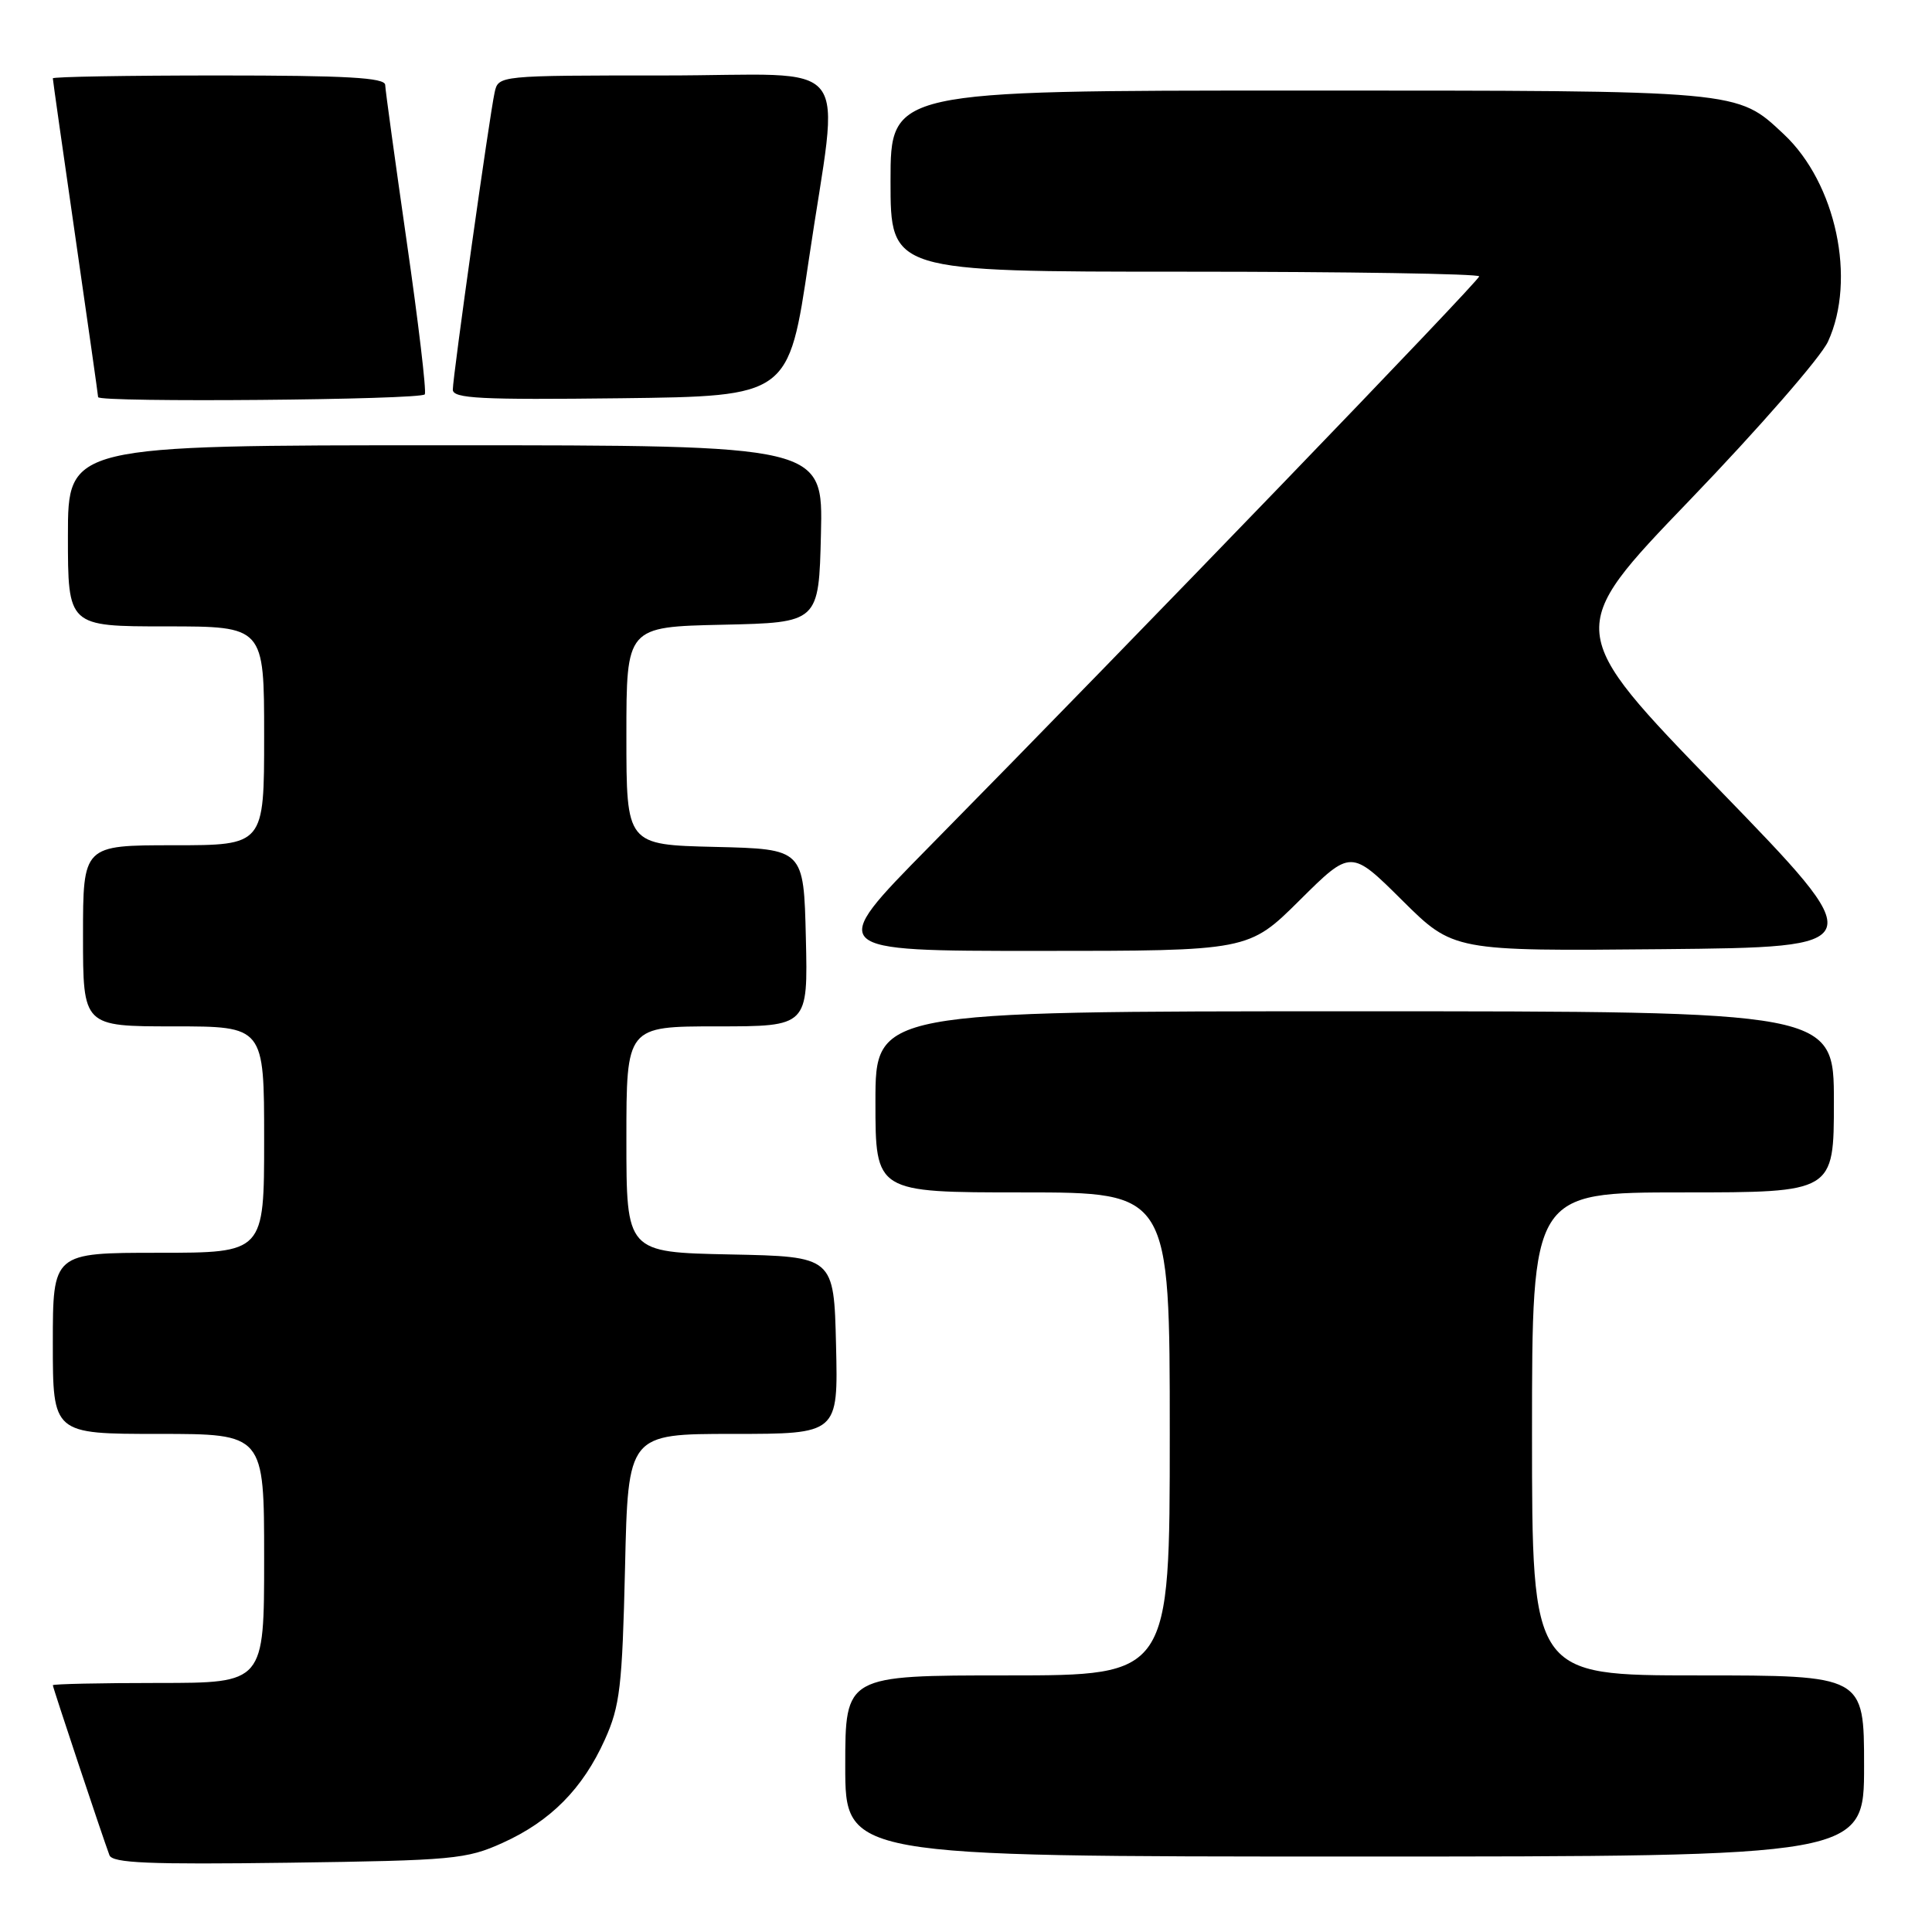 <?xml version="1.0" encoding="UTF-8" standalone="no"?>
<!DOCTYPE svg PUBLIC "-//W3C//DTD SVG 1.1//EN" "http://www.w3.org/Graphics/SVG/1.1/DTD/svg11.dtd" >
<svg xmlns="http://www.w3.org/2000/svg" xmlns:xlink="http://www.w3.org/1999/xlink" version="1.1" viewBox="0 0 256 256">
 <g >
 <path fill="currentColor"
d=" M 66.62 244.18 C 72.96 241.31 77.22 237.01 80.15 230.50 C 82.15 226.06 82.45 223.50 82.82 207.75 C 83.22 190.00 83.22 190.00 97.14 190.00 C 111.06 190.00 111.06 190.00 110.78 178.25 C 110.50 166.50 110.50 166.50 96.75 166.22 C 83.00 165.94 83.00 165.94 83.00 150.97 C 83.00 136.00 83.00 136.00 95.03 136.00 C 107.06 136.00 107.06 136.00 106.78 124.25 C 106.50 112.50 106.50 112.50 94.75 112.22 C 83.00 111.94 83.00 111.94 83.00 97.50 C 83.00 83.06 83.00 83.06 95.75 82.78 C 108.50 82.50 108.50 82.50 108.78 70.75 C 109.06 59.00 109.06 59.00 59.03 59.00 C 9.00 59.00 9.00 59.00 9.00 71.00 C 9.00 83.00 9.00 83.00 22.00 83.00 C 35.00 83.00 35.00 83.00 35.00 97.50 C 35.00 112.00 35.00 112.00 23.00 112.00 C 11.00 112.00 11.00 112.00 11.00 124.00 C 11.00 136.00 11.00 136.00 23.00 136.00 C 35.00 136.00 35.00 136.00 35.00 151.00 C 35.00 166.00 35.00 166.00 21.00 166.00 C 7.00 166.00 7.00 166.00 7.00 178.00 C 7.00 190.00 7.00 190.00 21.00 190.00 C 35.00 190.00 35.00 190.00 35.00 206.50 C 35.00 223.00 35.00 223.00 21.00 223.00 C 13.30 223.00 7.00 223.14 7.00 223.30 C 7.00 223.60 13.55 243.28 14.50 245.82 C 14.89 246.87 19.70 247.07 38.24 246.82 C 60.05 246.52 61.82 246.36 66.62 244.18 Z  M 247.00 234.00 C 247.00 222.00 247.00 222.00 225.00 222.00 C 203.00 222.00 203.00 222.00 203.00 190.00 C 203.00 158.00 203.00 158.00 223.00 158.00 C 243.00 158.00 243.00 158.00 243.00 146.00 C 243.00 134.00 243.00 134.00 179.50 134.00 C 116.00 134.00 116.00 134.00 116.00 146.00 C 116.00 158.00 116.00 158.00 135.50 158.00 C 155.00 158.00 155.00 158.00 155.00 190.00 C 155.00 222.00 155.00 222.00 133.50 222.00 C 112.00 222.00 112.00 222.00 112.00 234.00 C 112.00 246.00 112.00 246.00 179.50 246.00 C 247.00 246.00 247.00 246.00 247.00 234.00 Z  M 172.22 119.28 C 179.00 112.55 179.00 112.55 185.79 119.29 C 192.58 126.03 192.58 126.03 220.31 125.77 C 248.05 125.50 248.05 125.50 227.68 104.50 C 207.32 83.51 207.32 83.51 223.91 66.26 C 233.03 56.78 241.28 47.32 242.22 45.26 C 246.00 37.03 243.28 24.28 236.38 17.80 C 230.10 11.92 230.98 12.00 172.03 12.00 C 118.00 12.00 118.00 12.00 118.00 24.00 C 118.00 36.00 118.00 36.00 157.00 36.00 C 178.45 36.00 196.00 36.28 196.00 36.62 C 196.00 37.22 150.57 84.34 123.07 112.25 C 109.53 126.00 109.53 126.00 137.49 126.00 C 165.45 126.00 165.45 126.00 172.22 119.28 Z  M 56.29 52.25 C 56.52 51.84 55.44 42.73 53.89 32.00 C 52.35 21.27 51.06 11.94 51.04 11.25 C 51.01 10.29 45.91 10.00 29.00 10.00 C 16.90 10.00 7.00 10.17 7.00 10.38 C 7.00 10.59 8.35 20.09 10.00 31.50 C 11.65 42.91 13.00 52.41 13.00 52.62 C 13.00 53.36 55.89 52.99 56.29 52.25 Z  M 107.16 34.50 C 111.24 6.82 113.73 10.00 88.02 10.00 C 66.04 10.00 66.04 10.00 65.54 12.25 C 64.86 15.34 60.00 49.89 60.00 51.63 C 60.00 52.81 63.66 52.99 82.25 52.77 C 104.50 52.50 104.50 52.50 107.16 34.50 Z "/>
</g>
</svg>